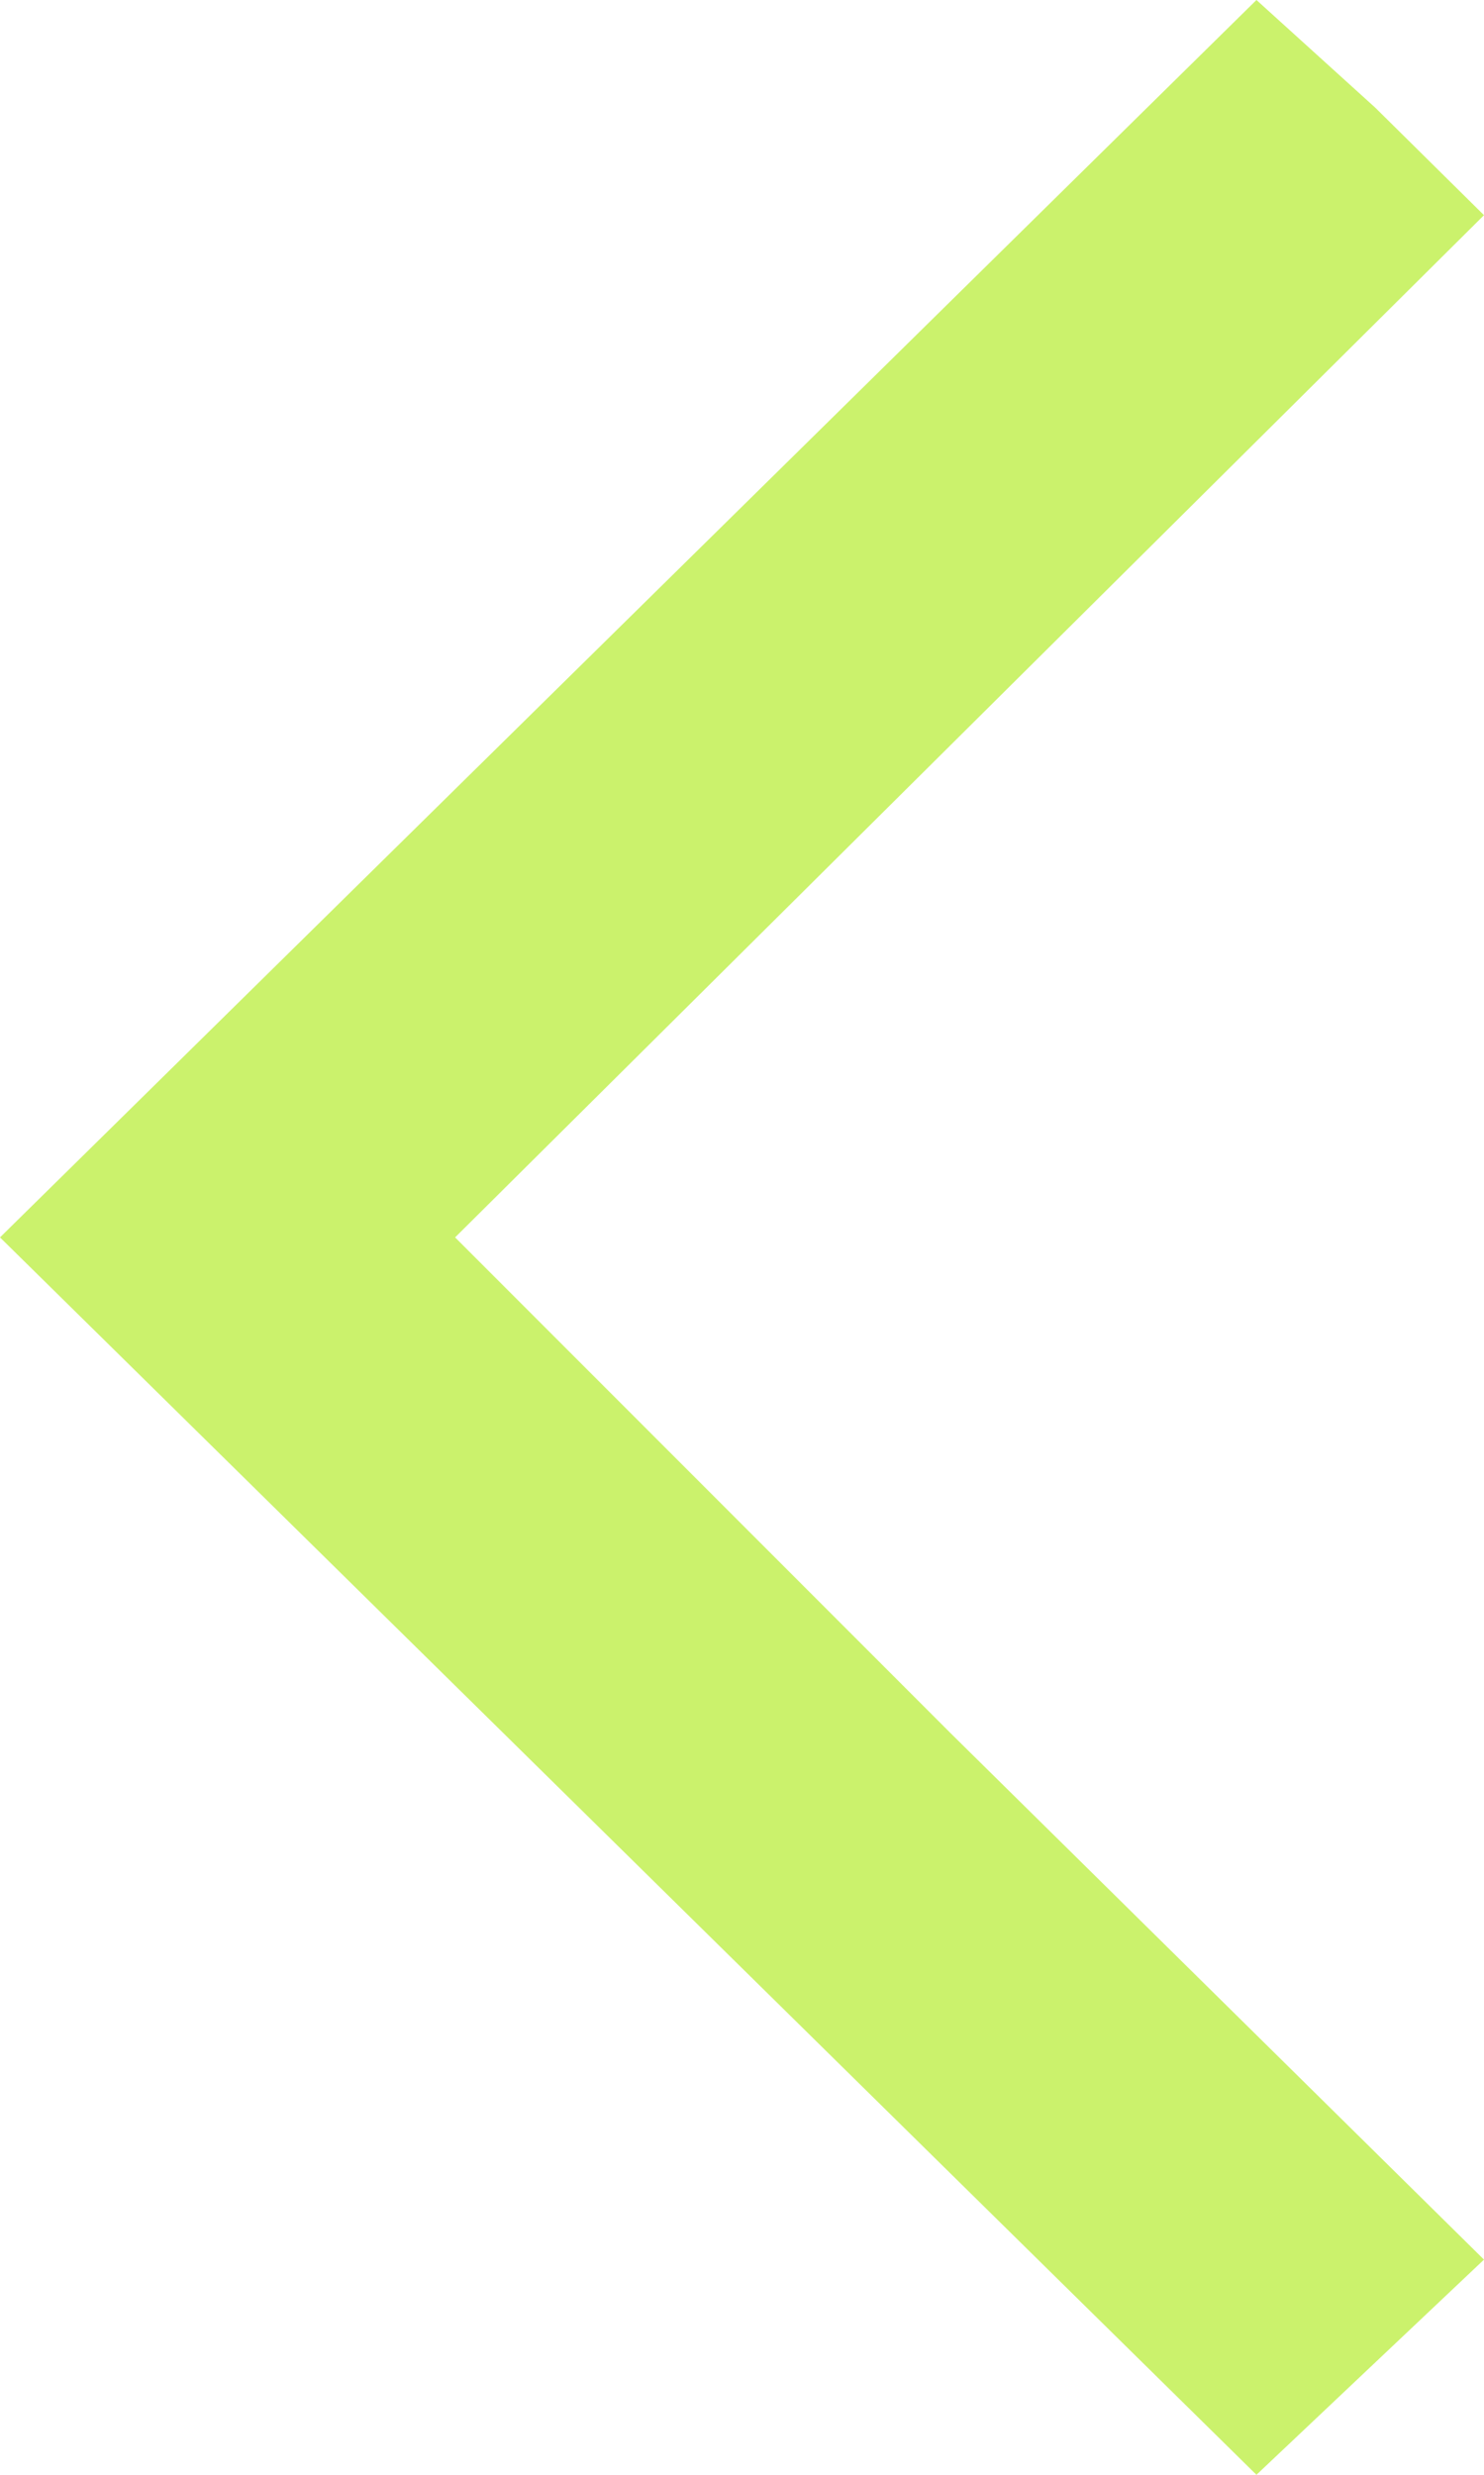 <svg width="24" height="40" viewBox="0 0 24 40" fill="none" xmlns="http://www.w3.org/2000/svg">
<path d="M22.24 1.739C20.96 0.58 20.32 -2.42314e-07 20.32 -2.42314e-07L2.38498e-07 20C2.38498e-07 20 3.387 23.333 10.16 30C16.933 36.667 20.32 40 20.32 40L24 36.522L15.36 28C10.027 22.667 7.36 20 7.36 20L24 3.478L22.24 1.739Z" fill="#CBF26C"/>
</svg>
